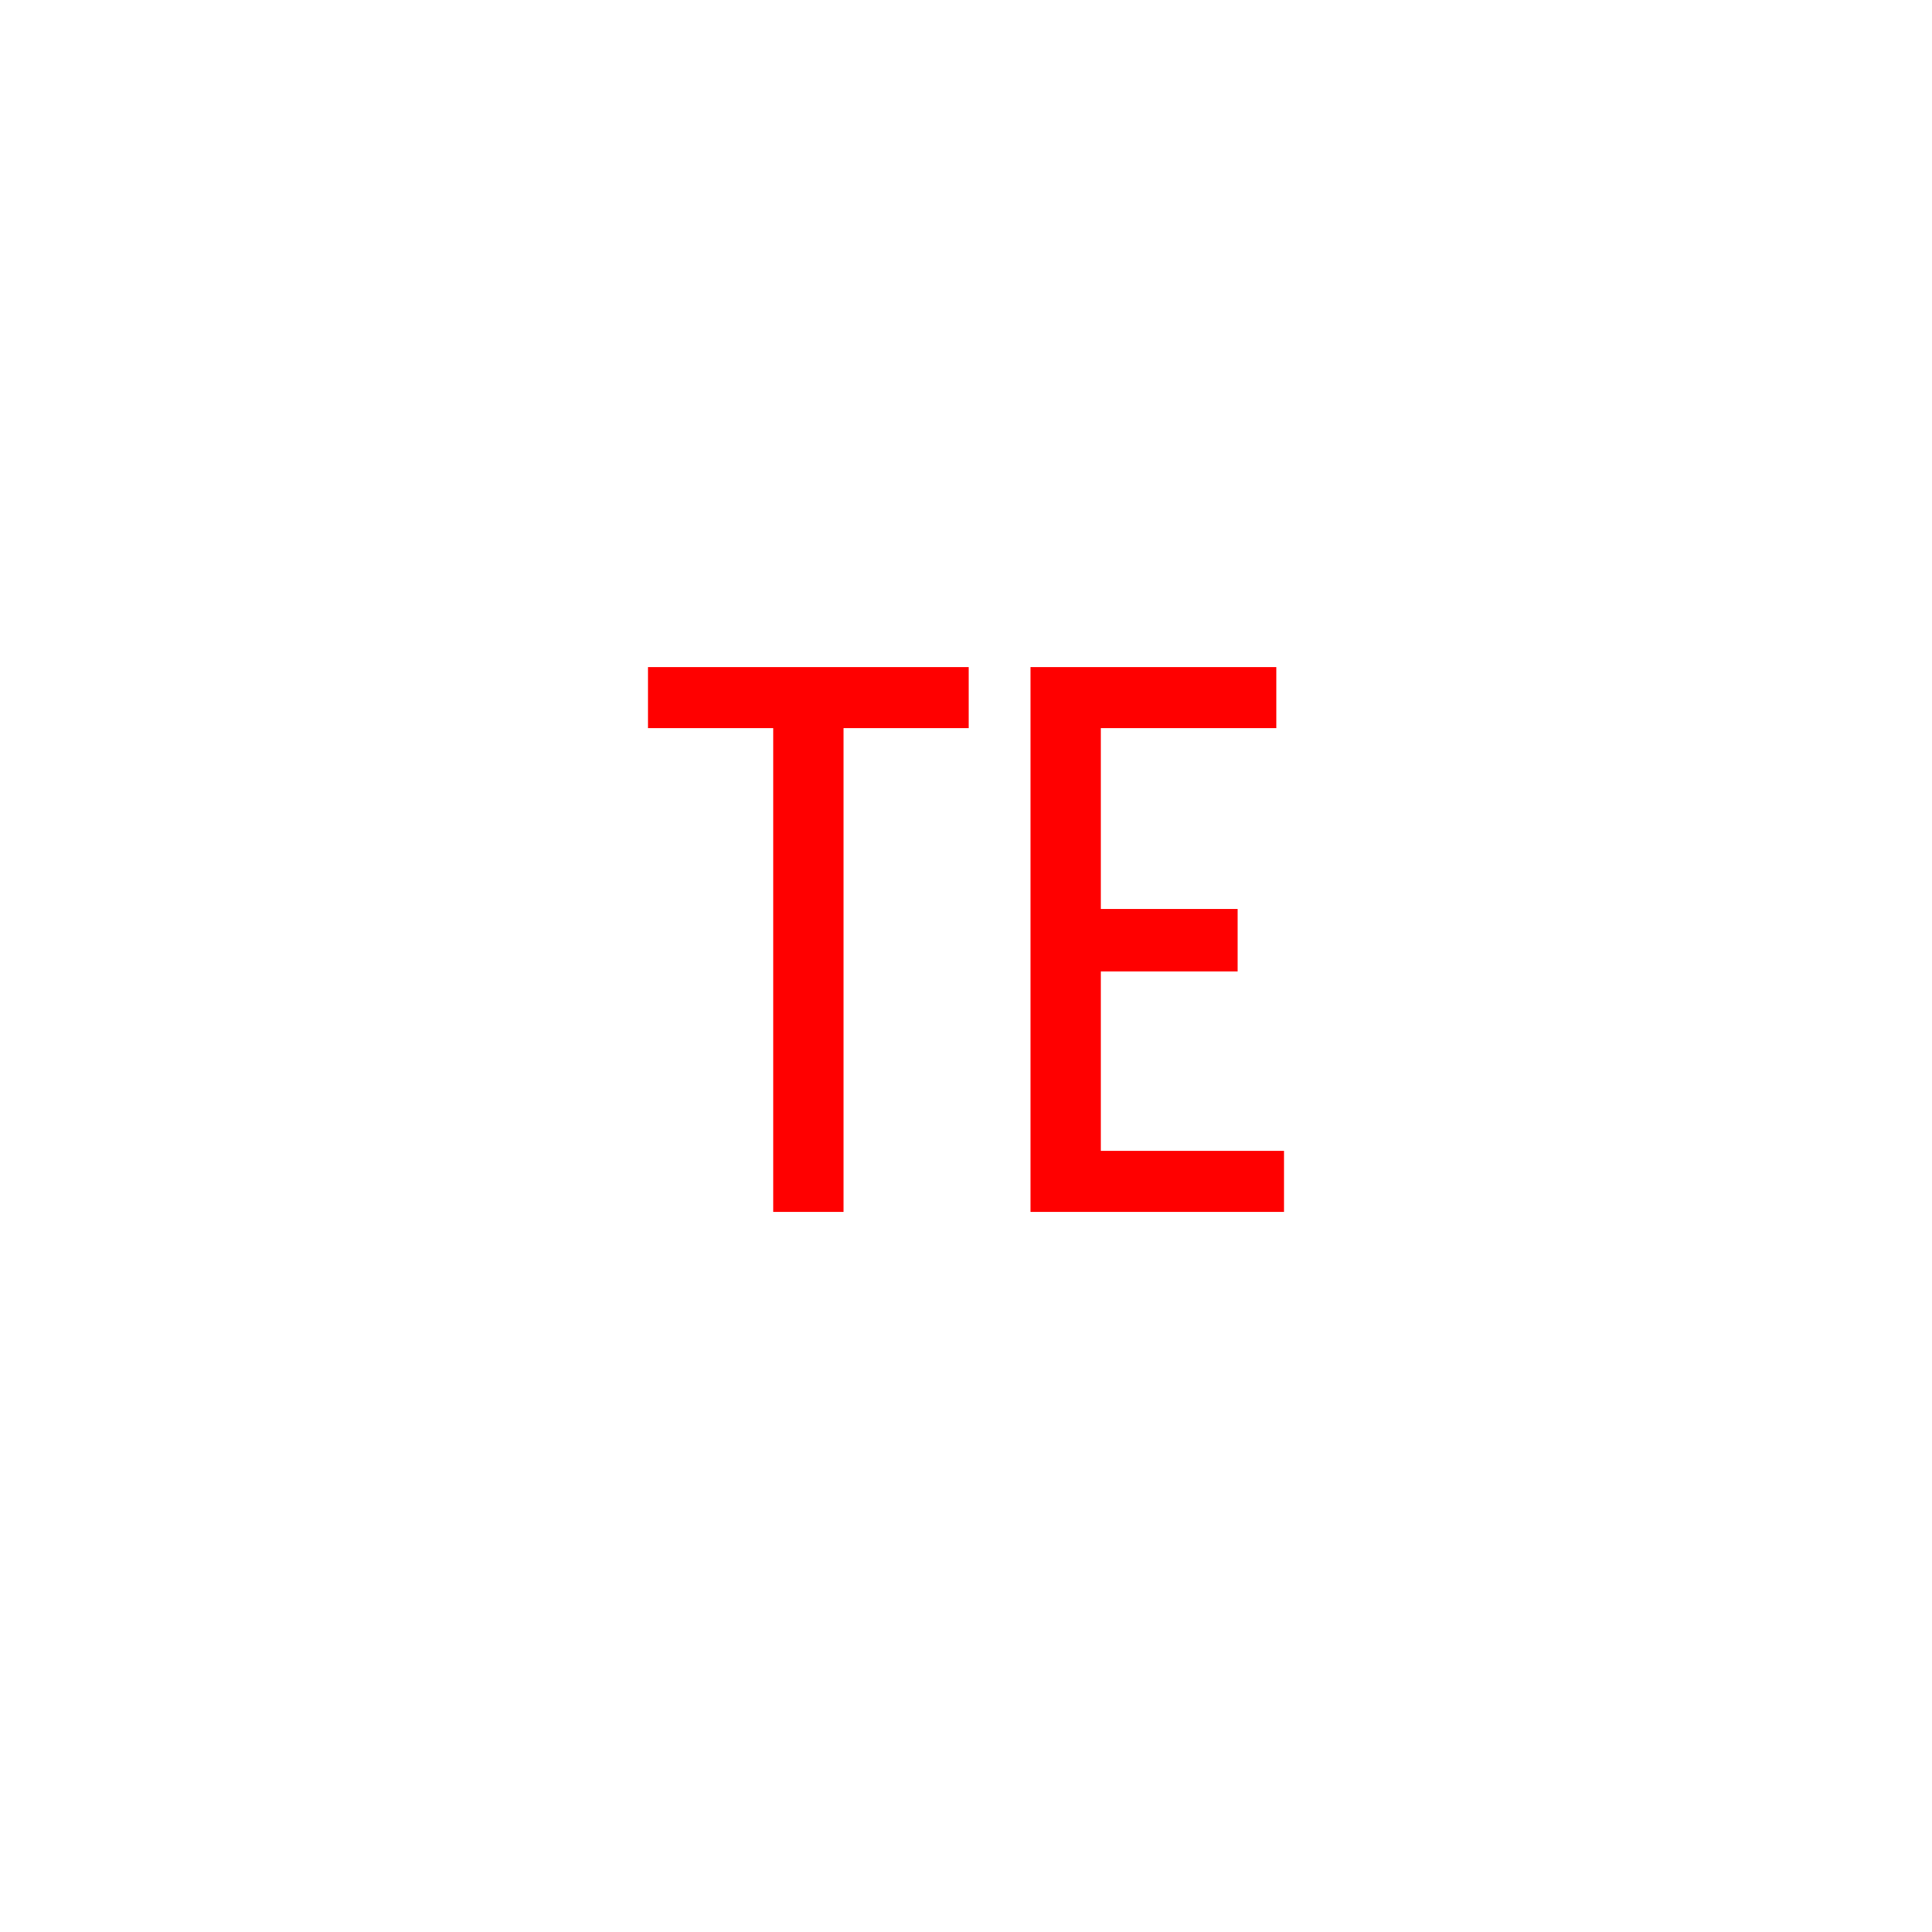 <?xml version="1.0" ?>
<svg xmlns="http://www.w3.org/2000/svg" version="1.1" width="100" height="100" viewBox="0,0,100,100">
  <g transform="translate(-190,-130)">
    <g data-paper-data="{&quot;isPaintingLayer&quot;:true}" fill-rule="nonzero" stroke="none" stroke-miterlimit="10" stroke-dasharray="" stroke-dashoffset="0" style="mix-blend-mode: normal">
      <path d="M190,230v-100h100v100z" fill="none" stroke-width="0.333" stroke-linecap="round" stroke-linejoin="round" opacity="0.988"/>
      <path d="M230.02,164.527h3.641h6.48v3.16h-6.48v25.039h-3.641v-25.039h-6.48v-3.16zM243.34,164.527h2.439h1.201h9.08v3.16h-9.08v9.359h7.08v3.24h-7.08v9.279h9.48v3.16h-9.48h-1.6h-2.041v-28.199z" fill="#ff0000" stroke-width="1" stroke-linecap="butt" stroke-linejoin="miter"/>
    </g>
  </g>
</svg>